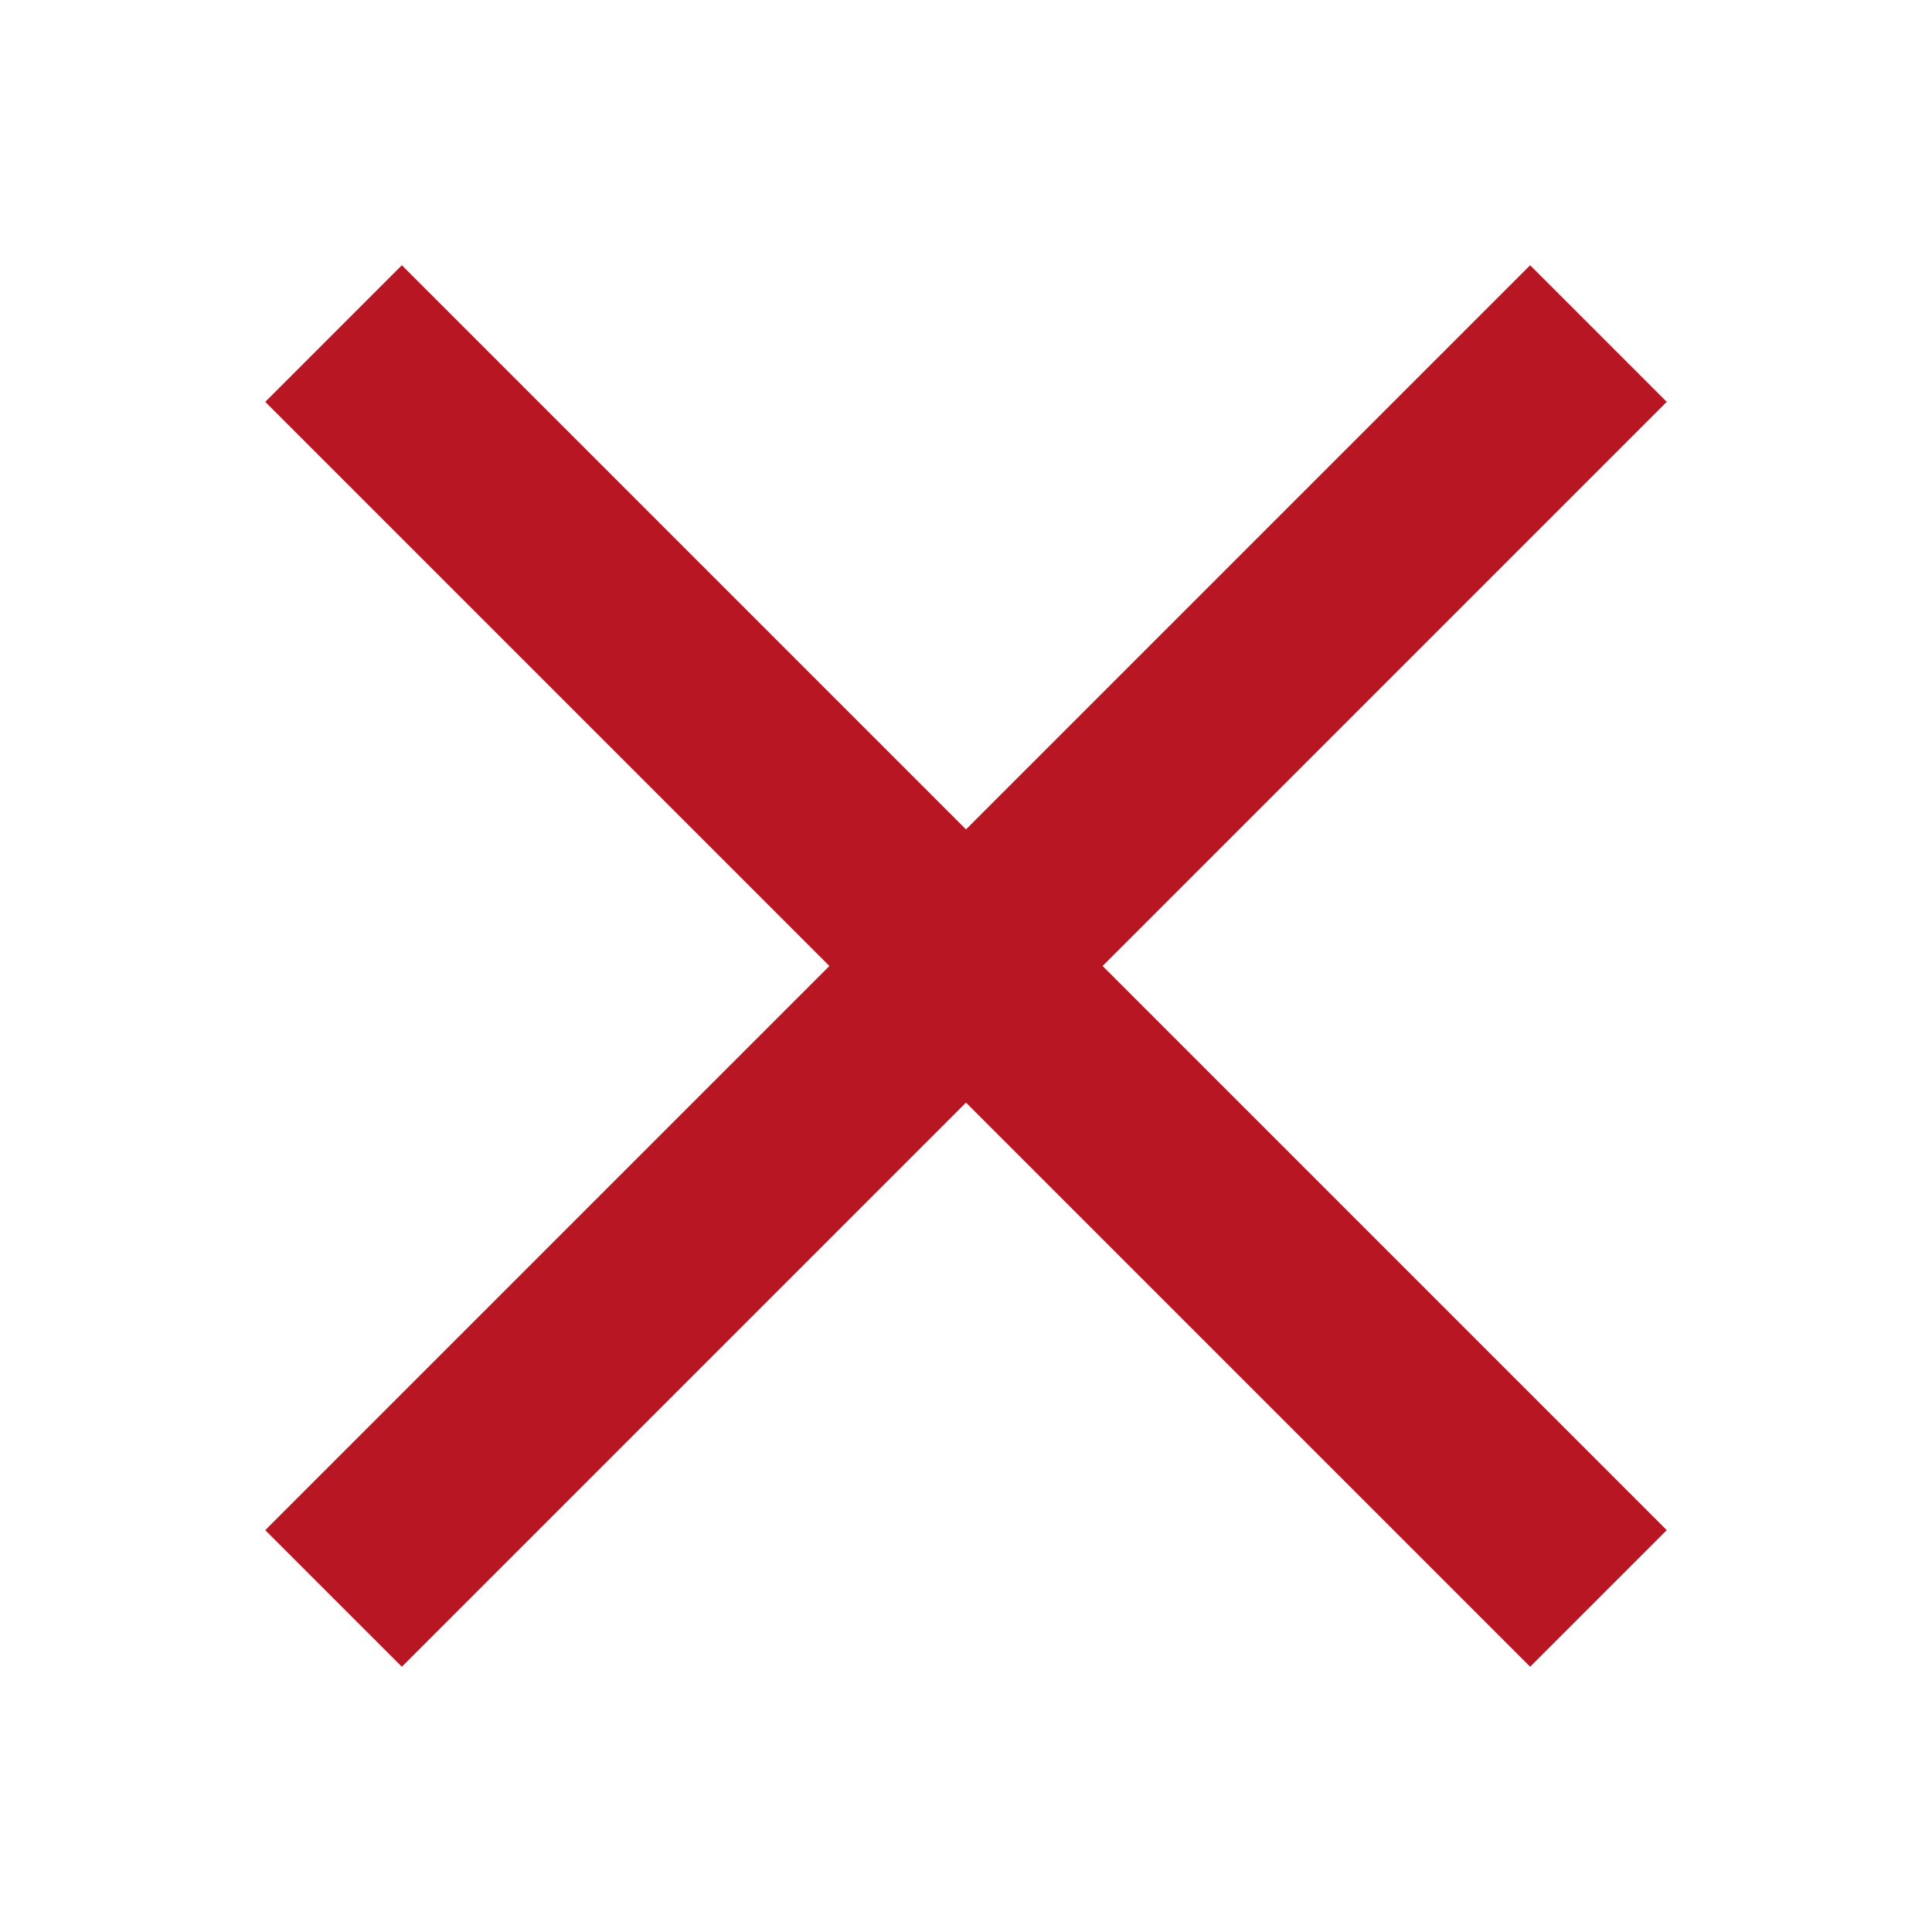 <?xml version="1.0" encoding="UTF-8"?>
<svg width="14px" height="14px" viewBox="0 0 14 14" version="1.1" xmlns="http://www.w3.org/2000/svg" xmlns:xlink="http://www.w3.org/1999/xlink">
    <!-- Generator: Sketch 53 (72520) - https://sketchapp.com -->
    <title>close</title>
    <desc>Created with Sketch.</desc>
    <g id="close" stroke="none" stroke-width="1" fill="none" fill-rule="evenodd">
        <g id="Icons/New/cross">
            <g>
                <path d="M7,7 L2.417,2.417 L7,7 L11.583,2.417 L7,7 Z M7,7 L11.583,11.583 L7,7 L2.417,11.583 L7,7 Z" id="Combined-Shape" stroke="#B91624" stroke-width="1.4" fill-rule="nonzero"></path>
                <rect id="frame" x="0" y="0" width="14" height="14"></rect>
            </g>
        </g>
    </g>
</svg>